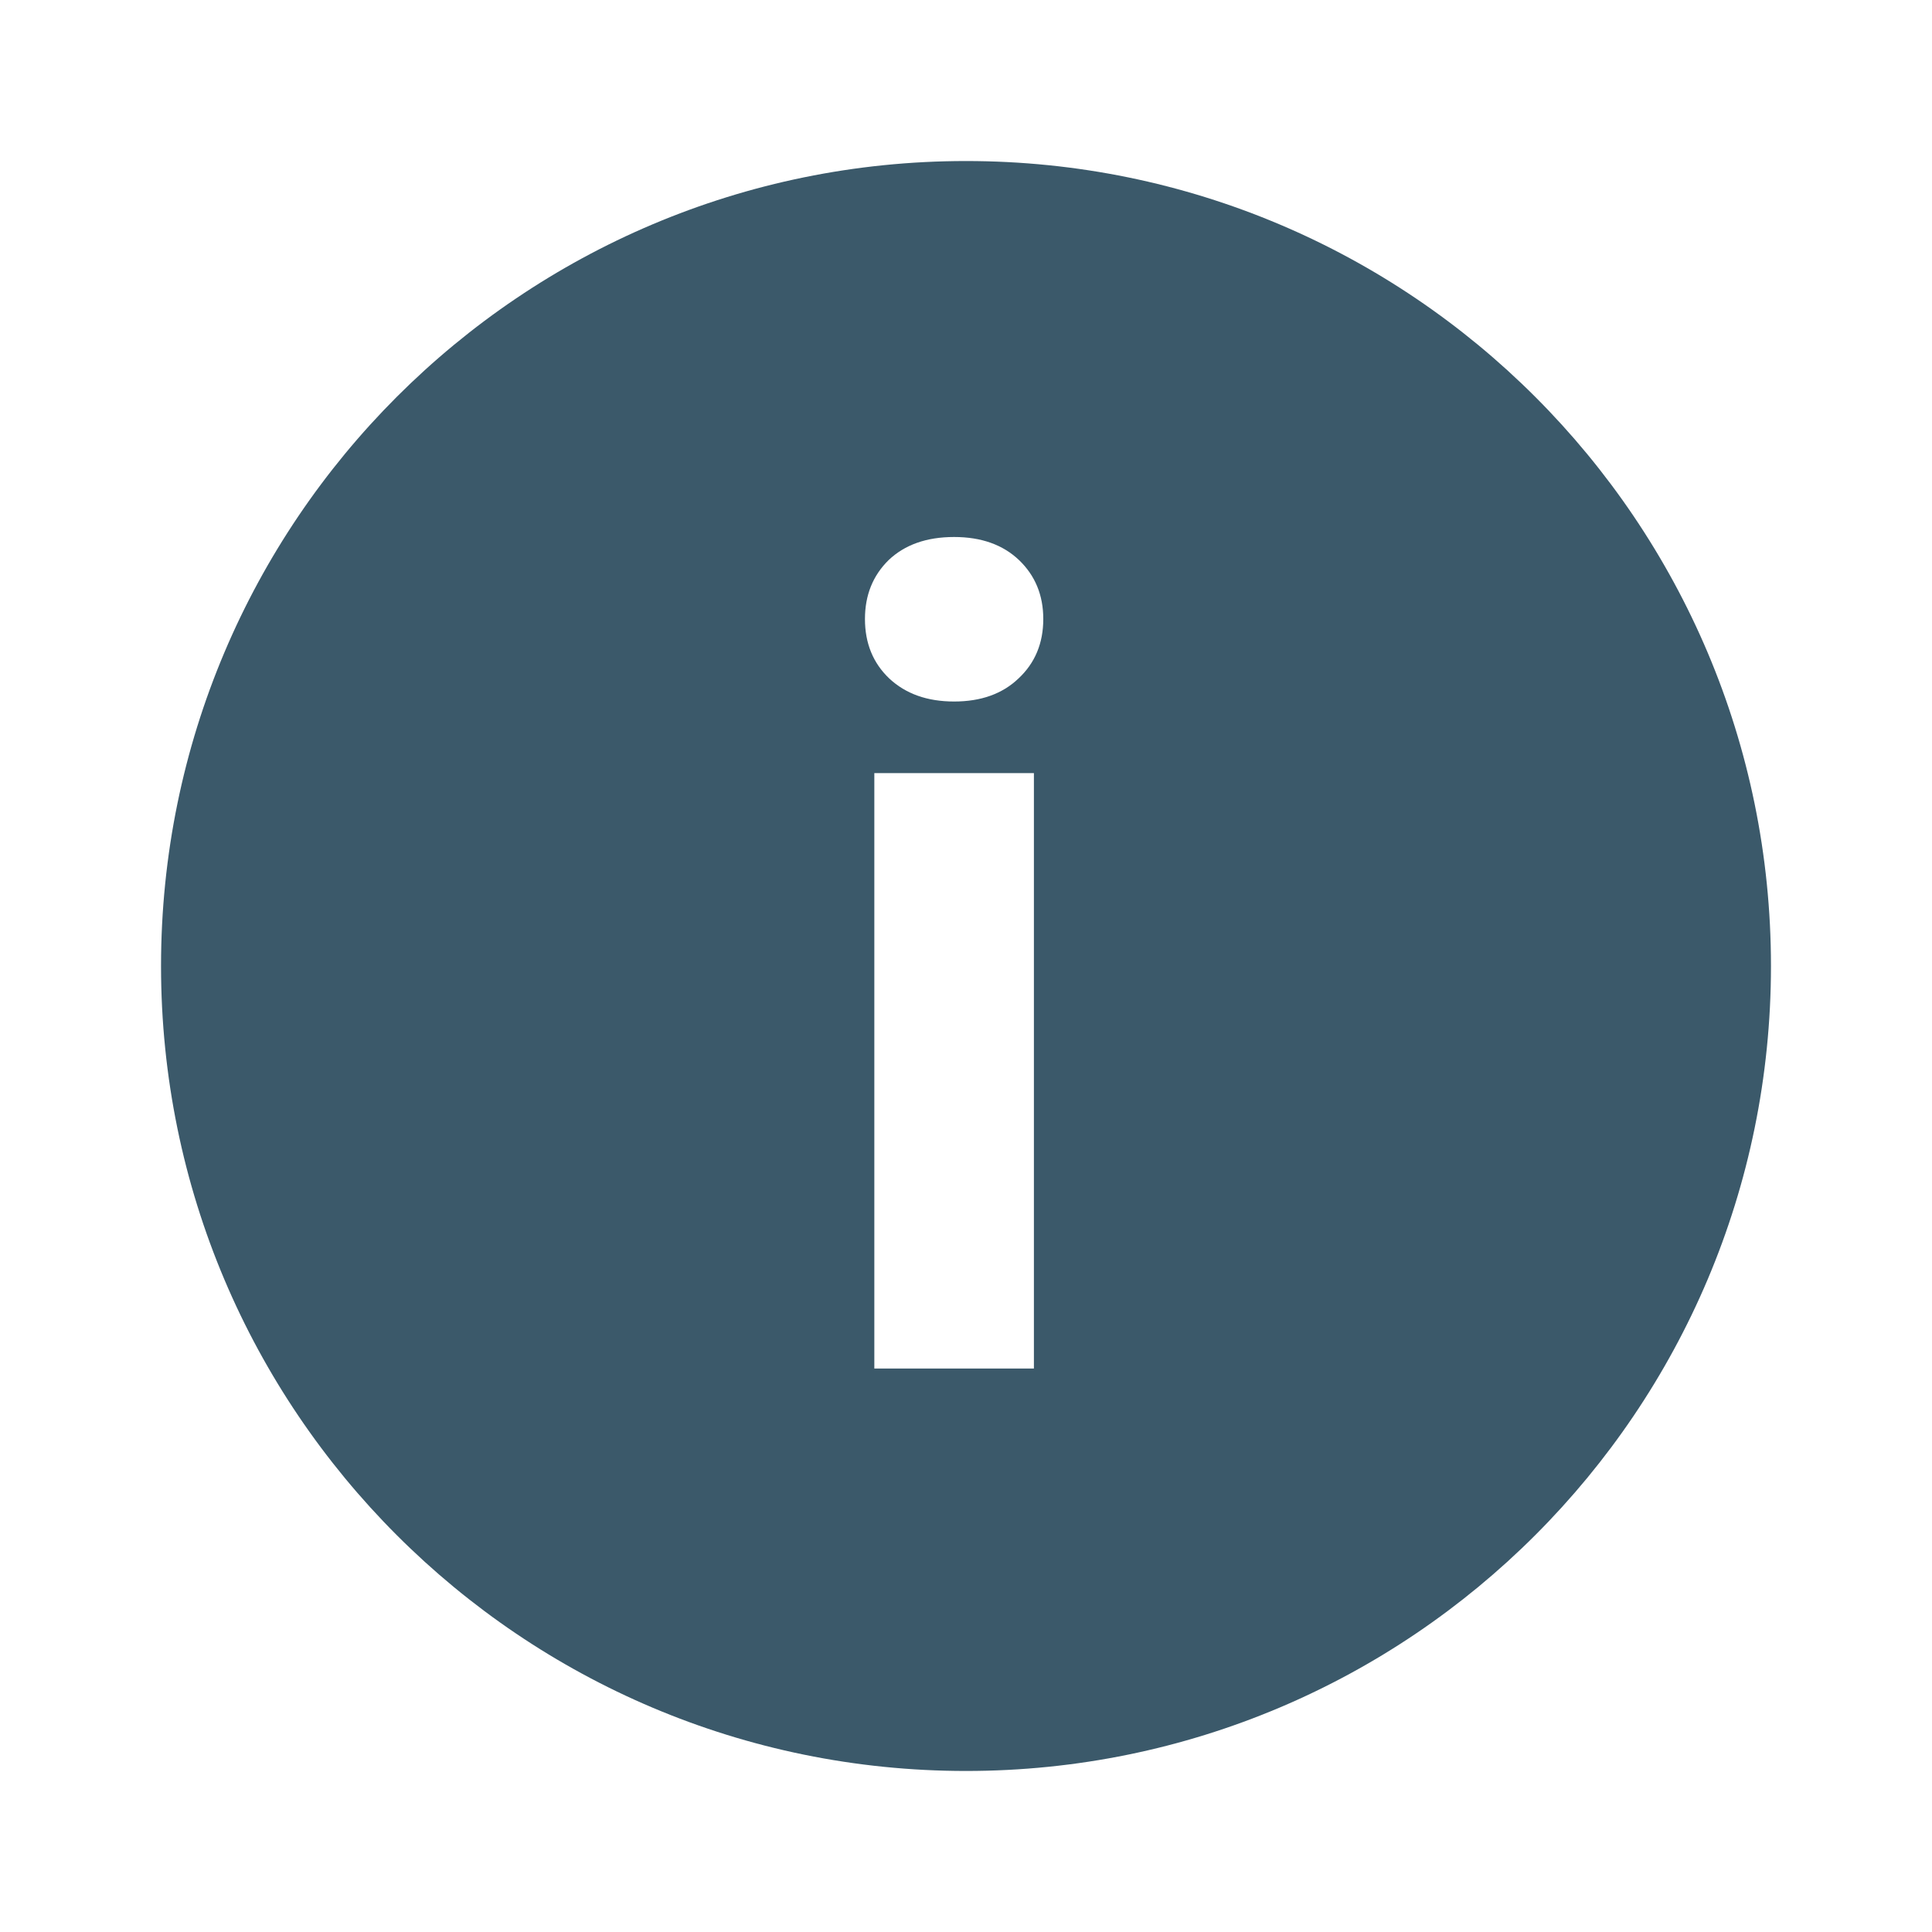 <svg width="20" height="20" viewBox="0 0 20 20" fill="none" xmlns="http://www.w3.org/2000/svg">
<path fill-rule="evenodd" clip-rule="evenodd" d="M10 18.333C14.602 18.333 18.333 14.602 18.333 10C18.333 5.398 14.602 1.667 10 1.667C5.398 1.667 1.667 5.398 1.667 10C1.667 14.602 5.398 18.333 10 18.333ZM9.051 8.003V14.167H10.703V8.003H9.051ZM9.199 5.798C9.036 5.958 8.954 6.161 8.954 6.408C8.954 6.659 9.038 6.864 9.205 7.023C9.376 7.183 9.6 7.262 9.877 7.262C10.154 7.262 10.377 7.183 10.544 7.023C10.714 6.864 10.8 6.659 10.8 6.408C10.8 6.161 10.716 5.958 10.549 5.798C10.382 5.639 10.158 5.559 9.877 5.559C9.592 5.559 9.366 5.639 9.199 5.798Z" fill="#3B596A"/>
</svg>

